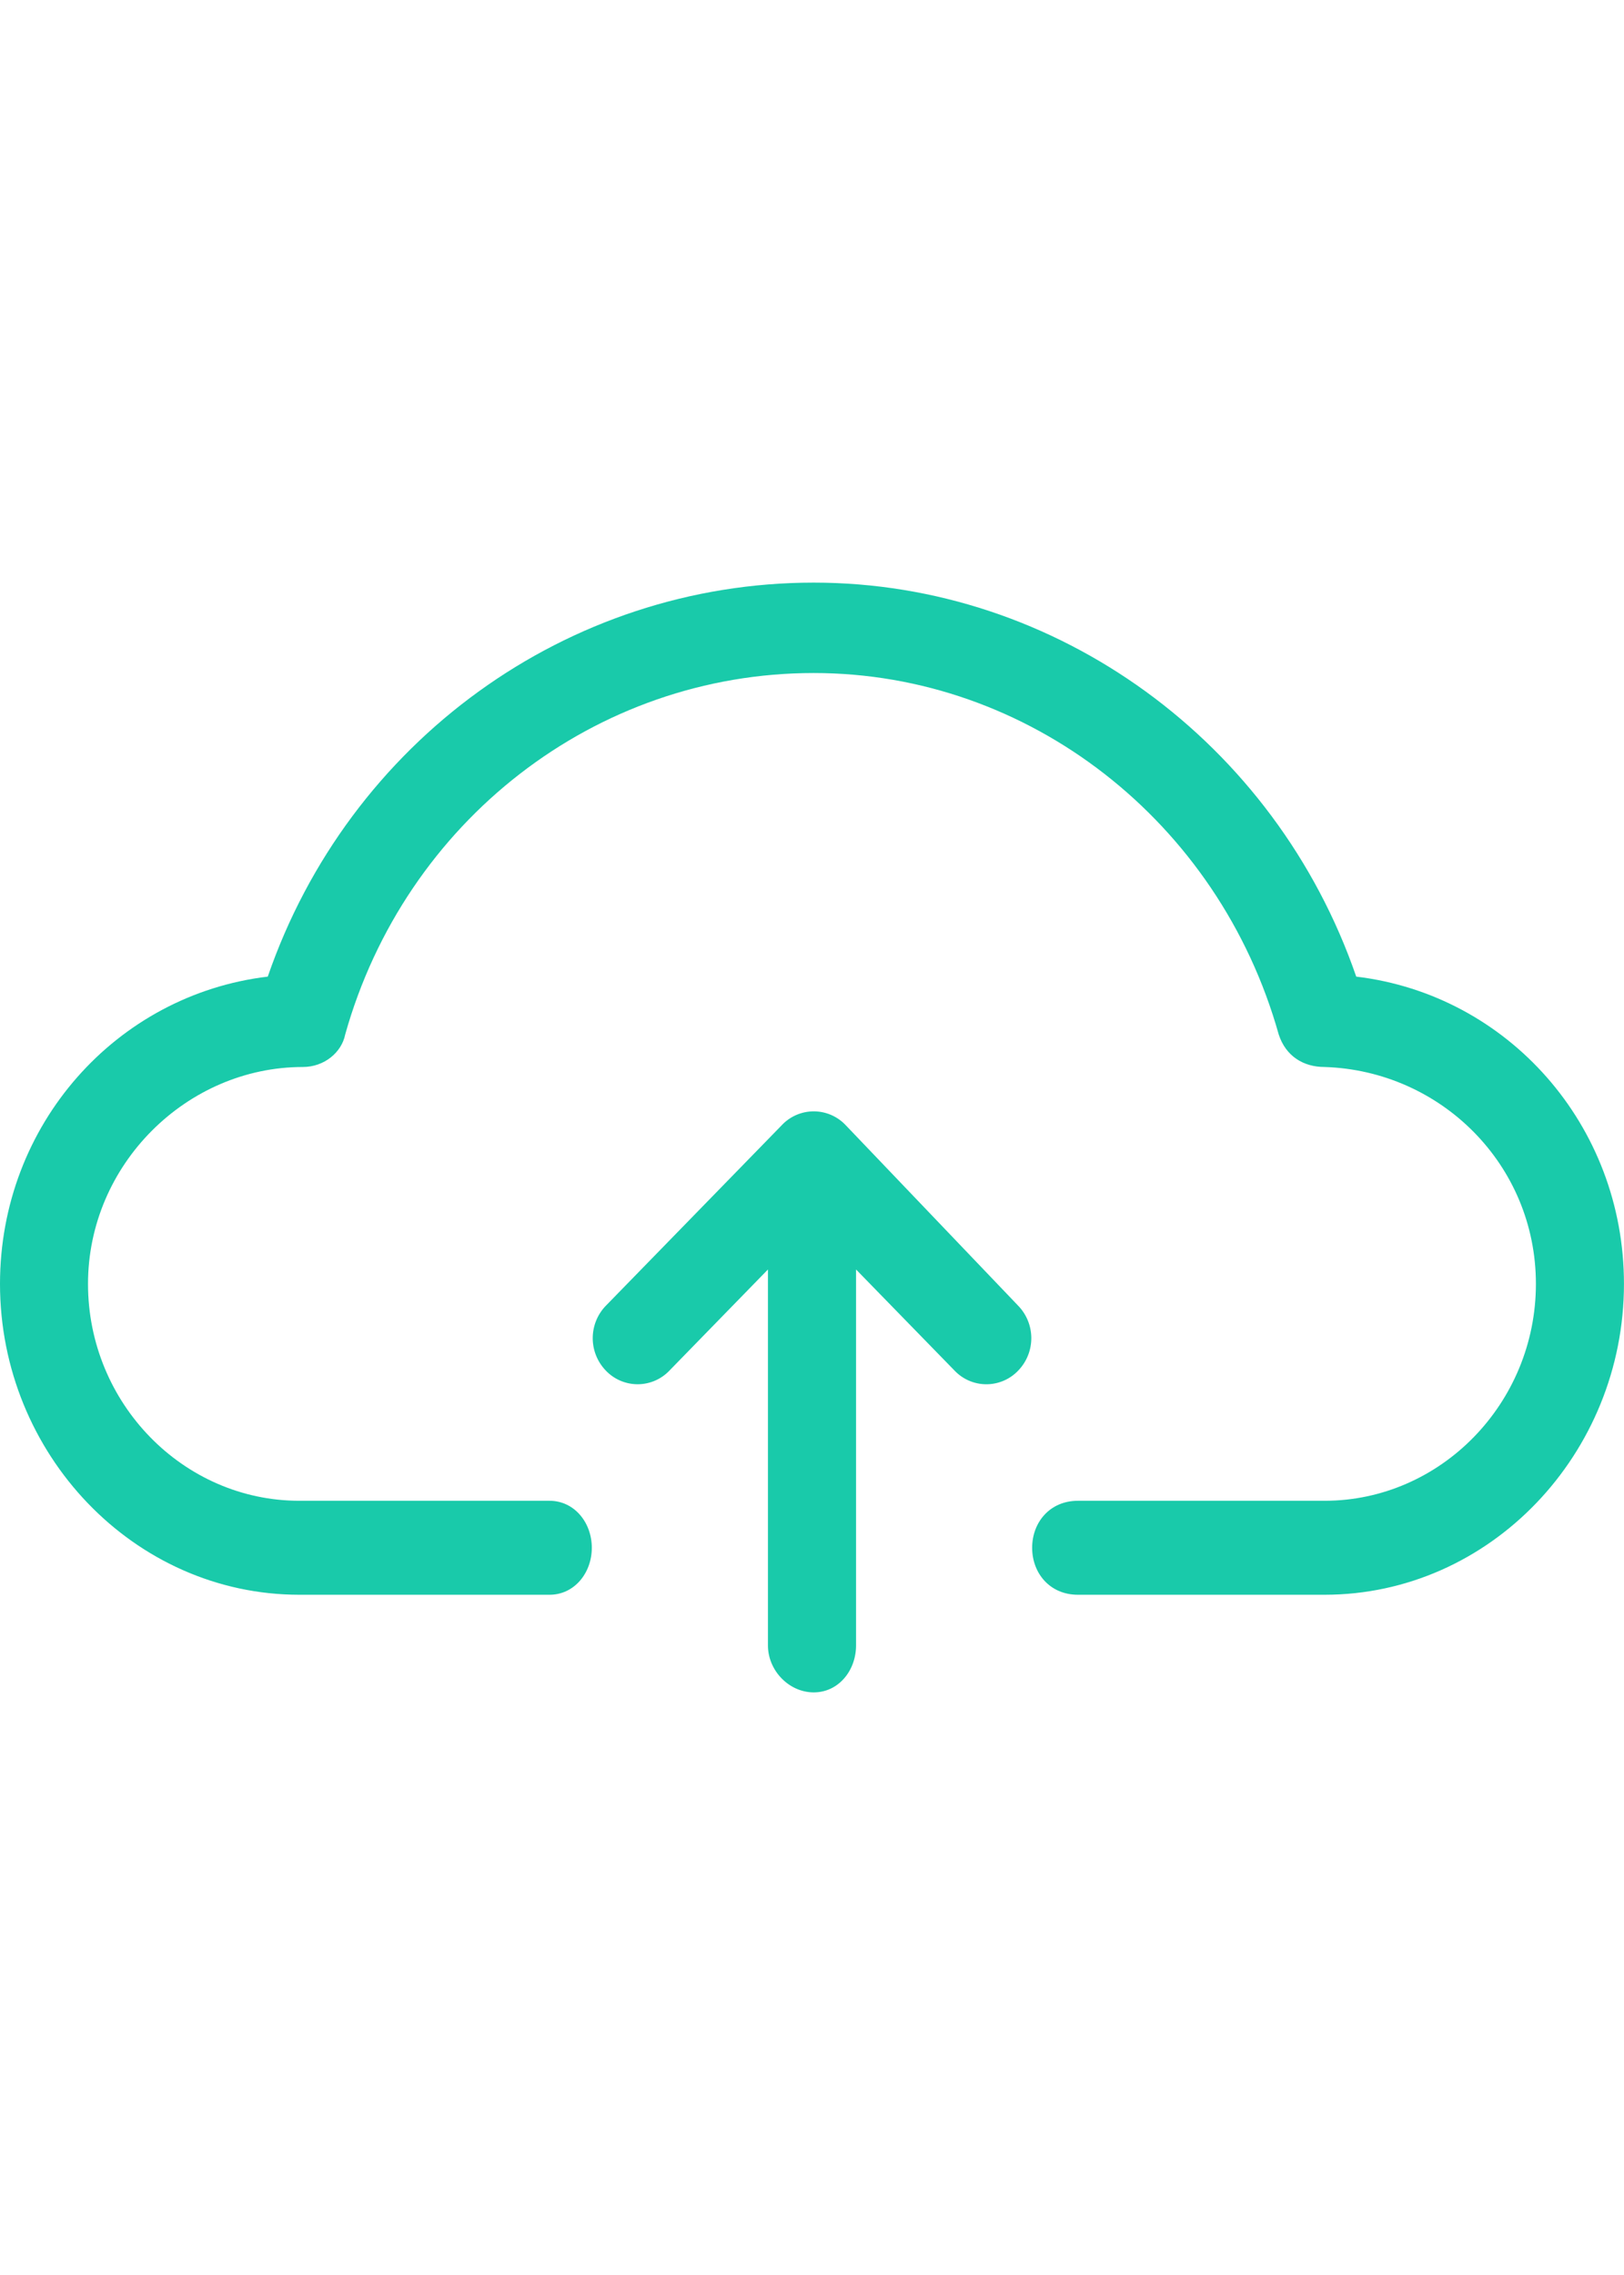 <svg xmlns="http://www.w3.org/2000/svg" width="100px" height="140px" viewBox="0 0 41 28"><g fill="#19CAAA" fill-rule="nonzero"><path d="M13.874 23.166c.623 0 1.067.547 1.067 1.186 0 .638-.444 1.185-1.067 1.185H7.56C3.38 25.537 0 21.98 0 17.694c0-4.013 2.935-7.297 6.76-7.753C8.804 4.013 14.318 0 20.543 0c6.137 0 11.651 4.013 13.697 9.941 3.824.456 6.759 3.74 6.759 7.753 0 4.286-3.38 7.843-7.56 7.843h-6.225c-.712 0-1.156-.547-1.156-1.185 0-.639.444-1.186 1.156-1.186h6.225c2.935 0 5.337-2.462 5.337-5.472 0-3.01-2.402-5.381-5.337-5.473-.533 0-.978-.273-1.156-.82-1.512-5.381-6.314-9.12-11.74-9.12-5.514 0-10.316 3.739-11.828 9.12-.09.456-.534.82-1.067.82-2.935 0-5.426 2.463-5.426 5.473s2.402 5.472 5.337 5.472h6.314z"/><path d="M21.612 17.329v9.485c0 .639-.445 1.186-1.068 1.186-.622 0-1.156-.547-1.156-1.186V17.33l-2.49 2.554a1.108 1.108 0 01-1.6 0 1.177 1.177 0 010-1.642l4.446-4.56a1.108 1.108 0 011.6 0l4.359 4.56a1.177 1.177 0 010 1.642 1.108 1.108 0 01-1.601 0l-2.49-2.554z"/></g></svg>
